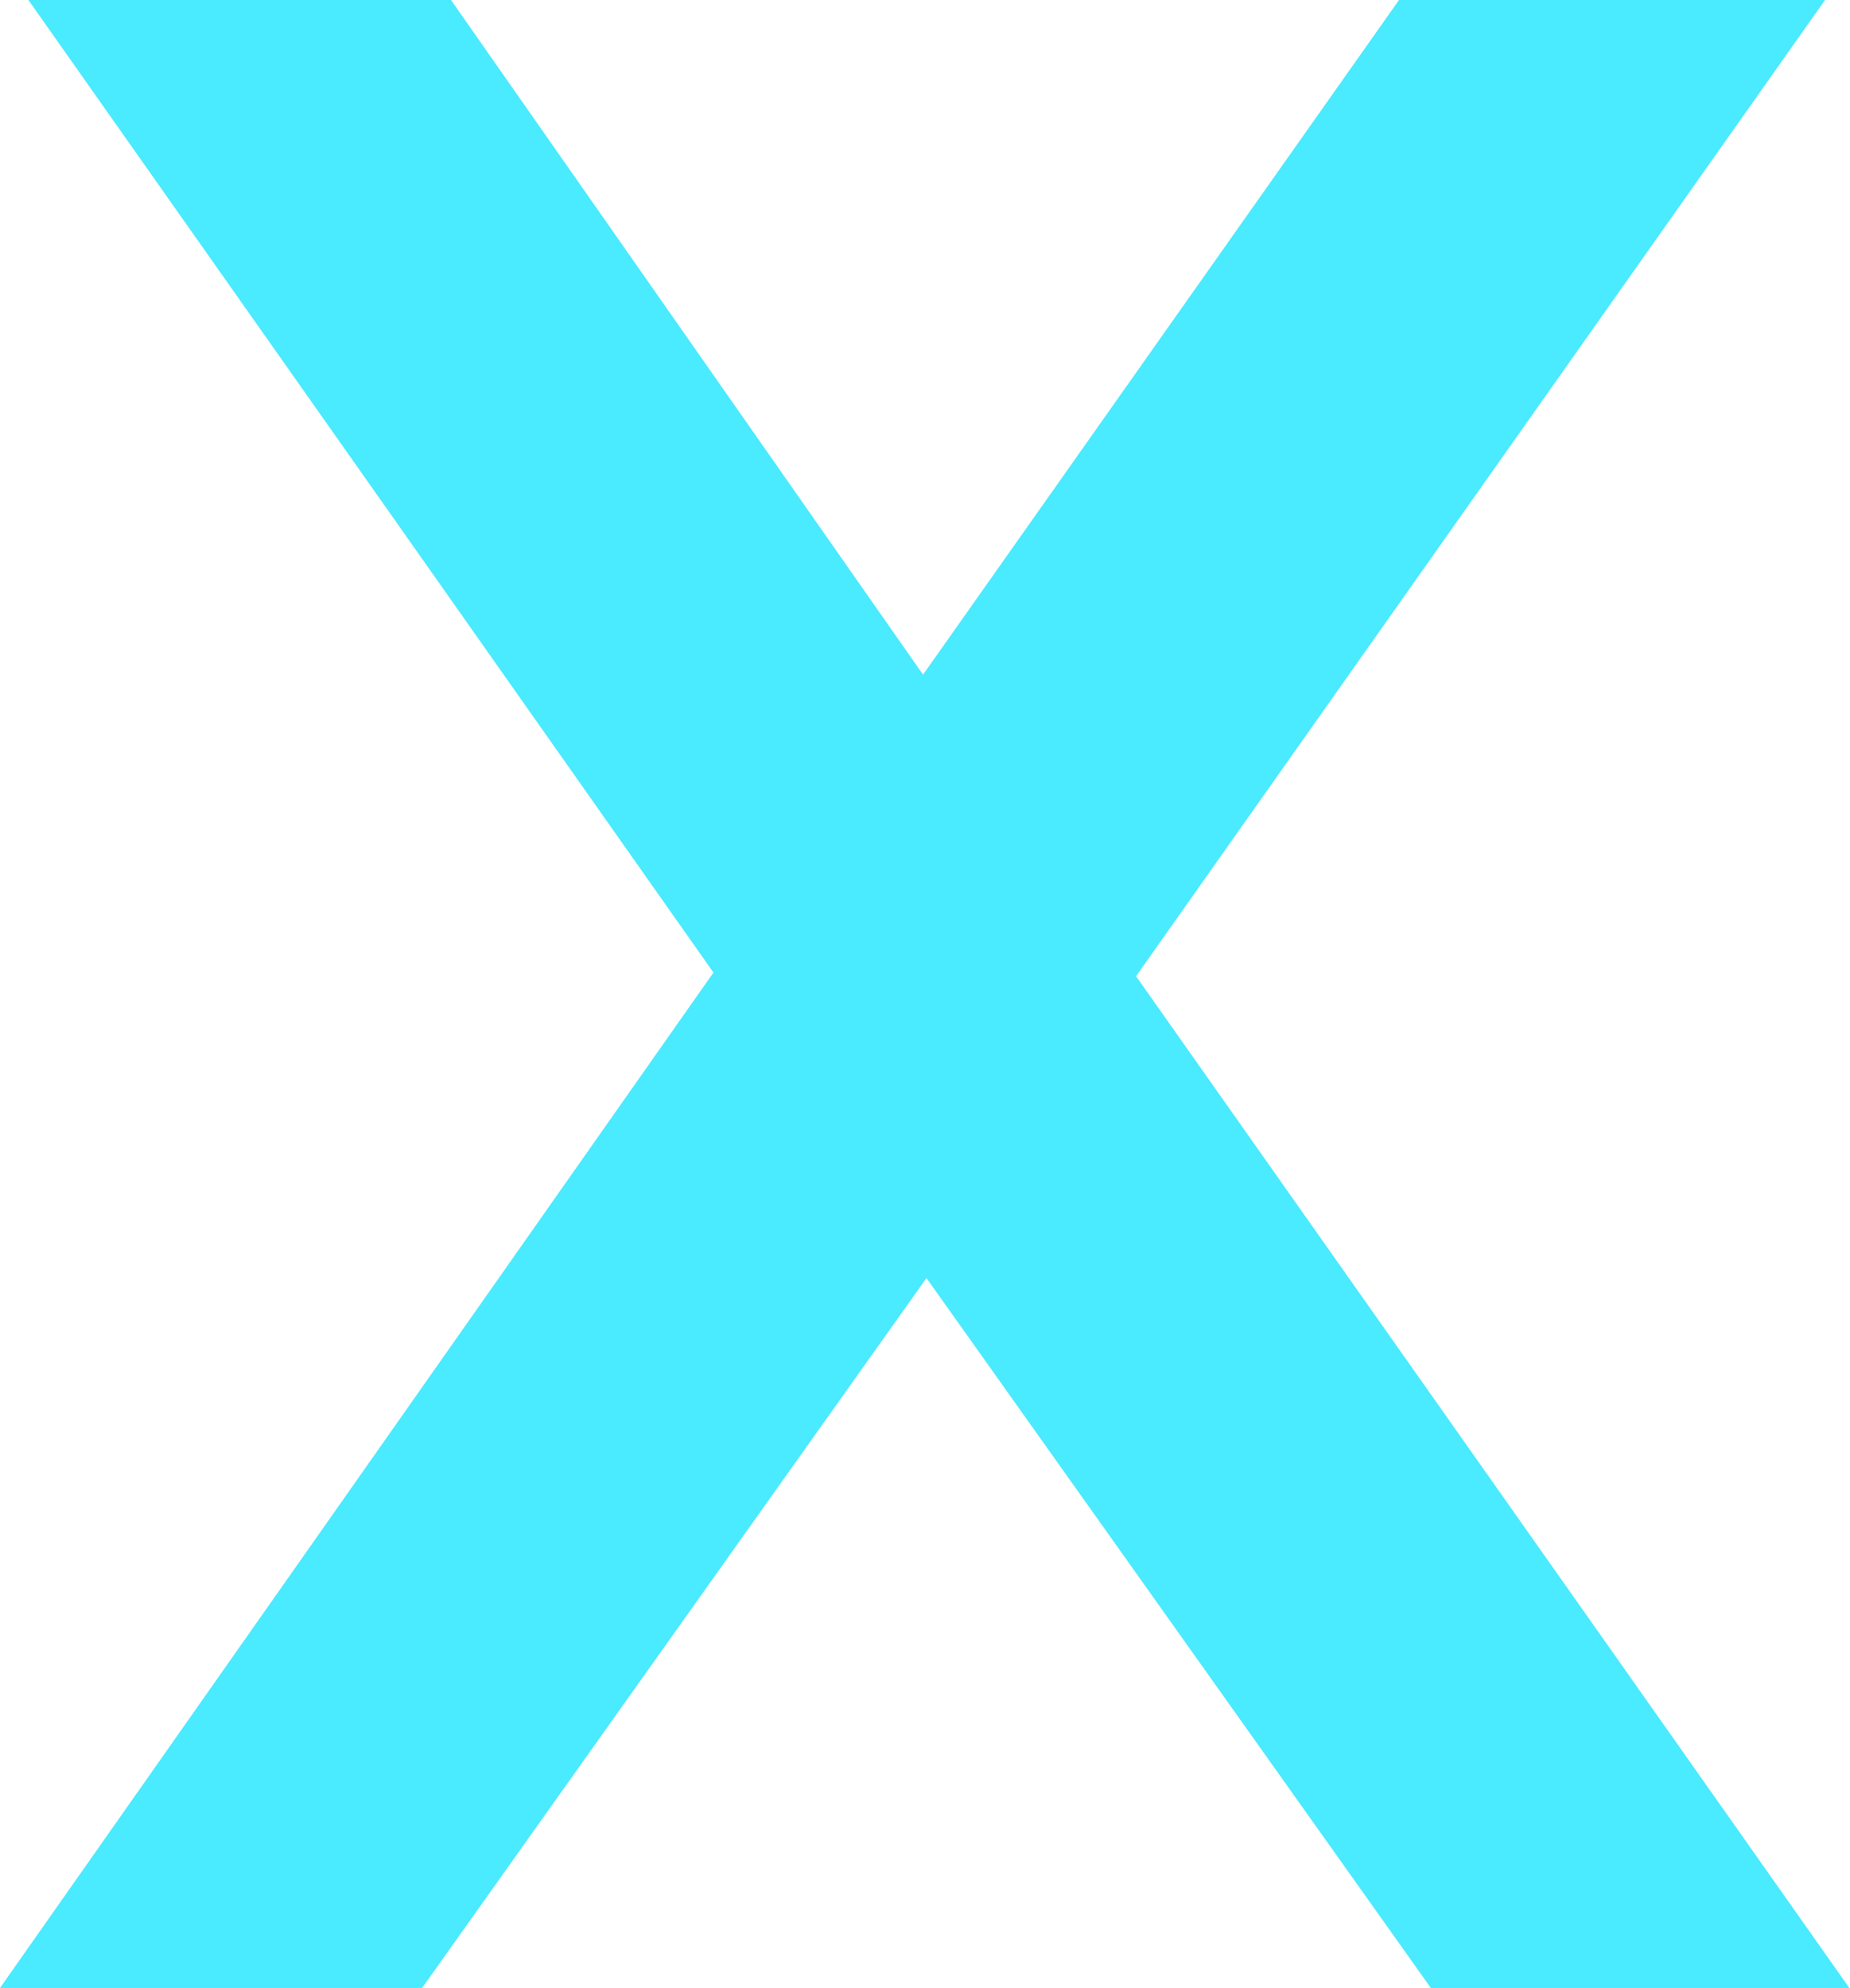 <?xml version="1.0" encoding="UTF-8"?>
<svg id="_레이어_2" data-name="레이어 2" xmlns="http://www.w3.org/2000/svg" viewBox="0 0 75.56 81.21">
  <defs>
    <style>
      .cls-1 {
        fill: #4aeaff;
        stroke-width: 0px;
      }
    </style>
  </defs>
  <g id="_레이어_1-2" data-name="레이어 1">
    <path class="cls-1" d="m58.44,81.21l-10.3-14.5-10.3-14.5-10.3,14.5-10.3,14.5H0l14.57-20.74,14.57-20.74-13.99-19.87L1.16,0h17.26l9.64,13.78,9.64,13.78,9.72-13.78L57.14,0h17.4l-14.07,19.94-14.07,19.94,14.57,20.67,14.57,20.67h-17.11Z"/>
  </g>
</svg>